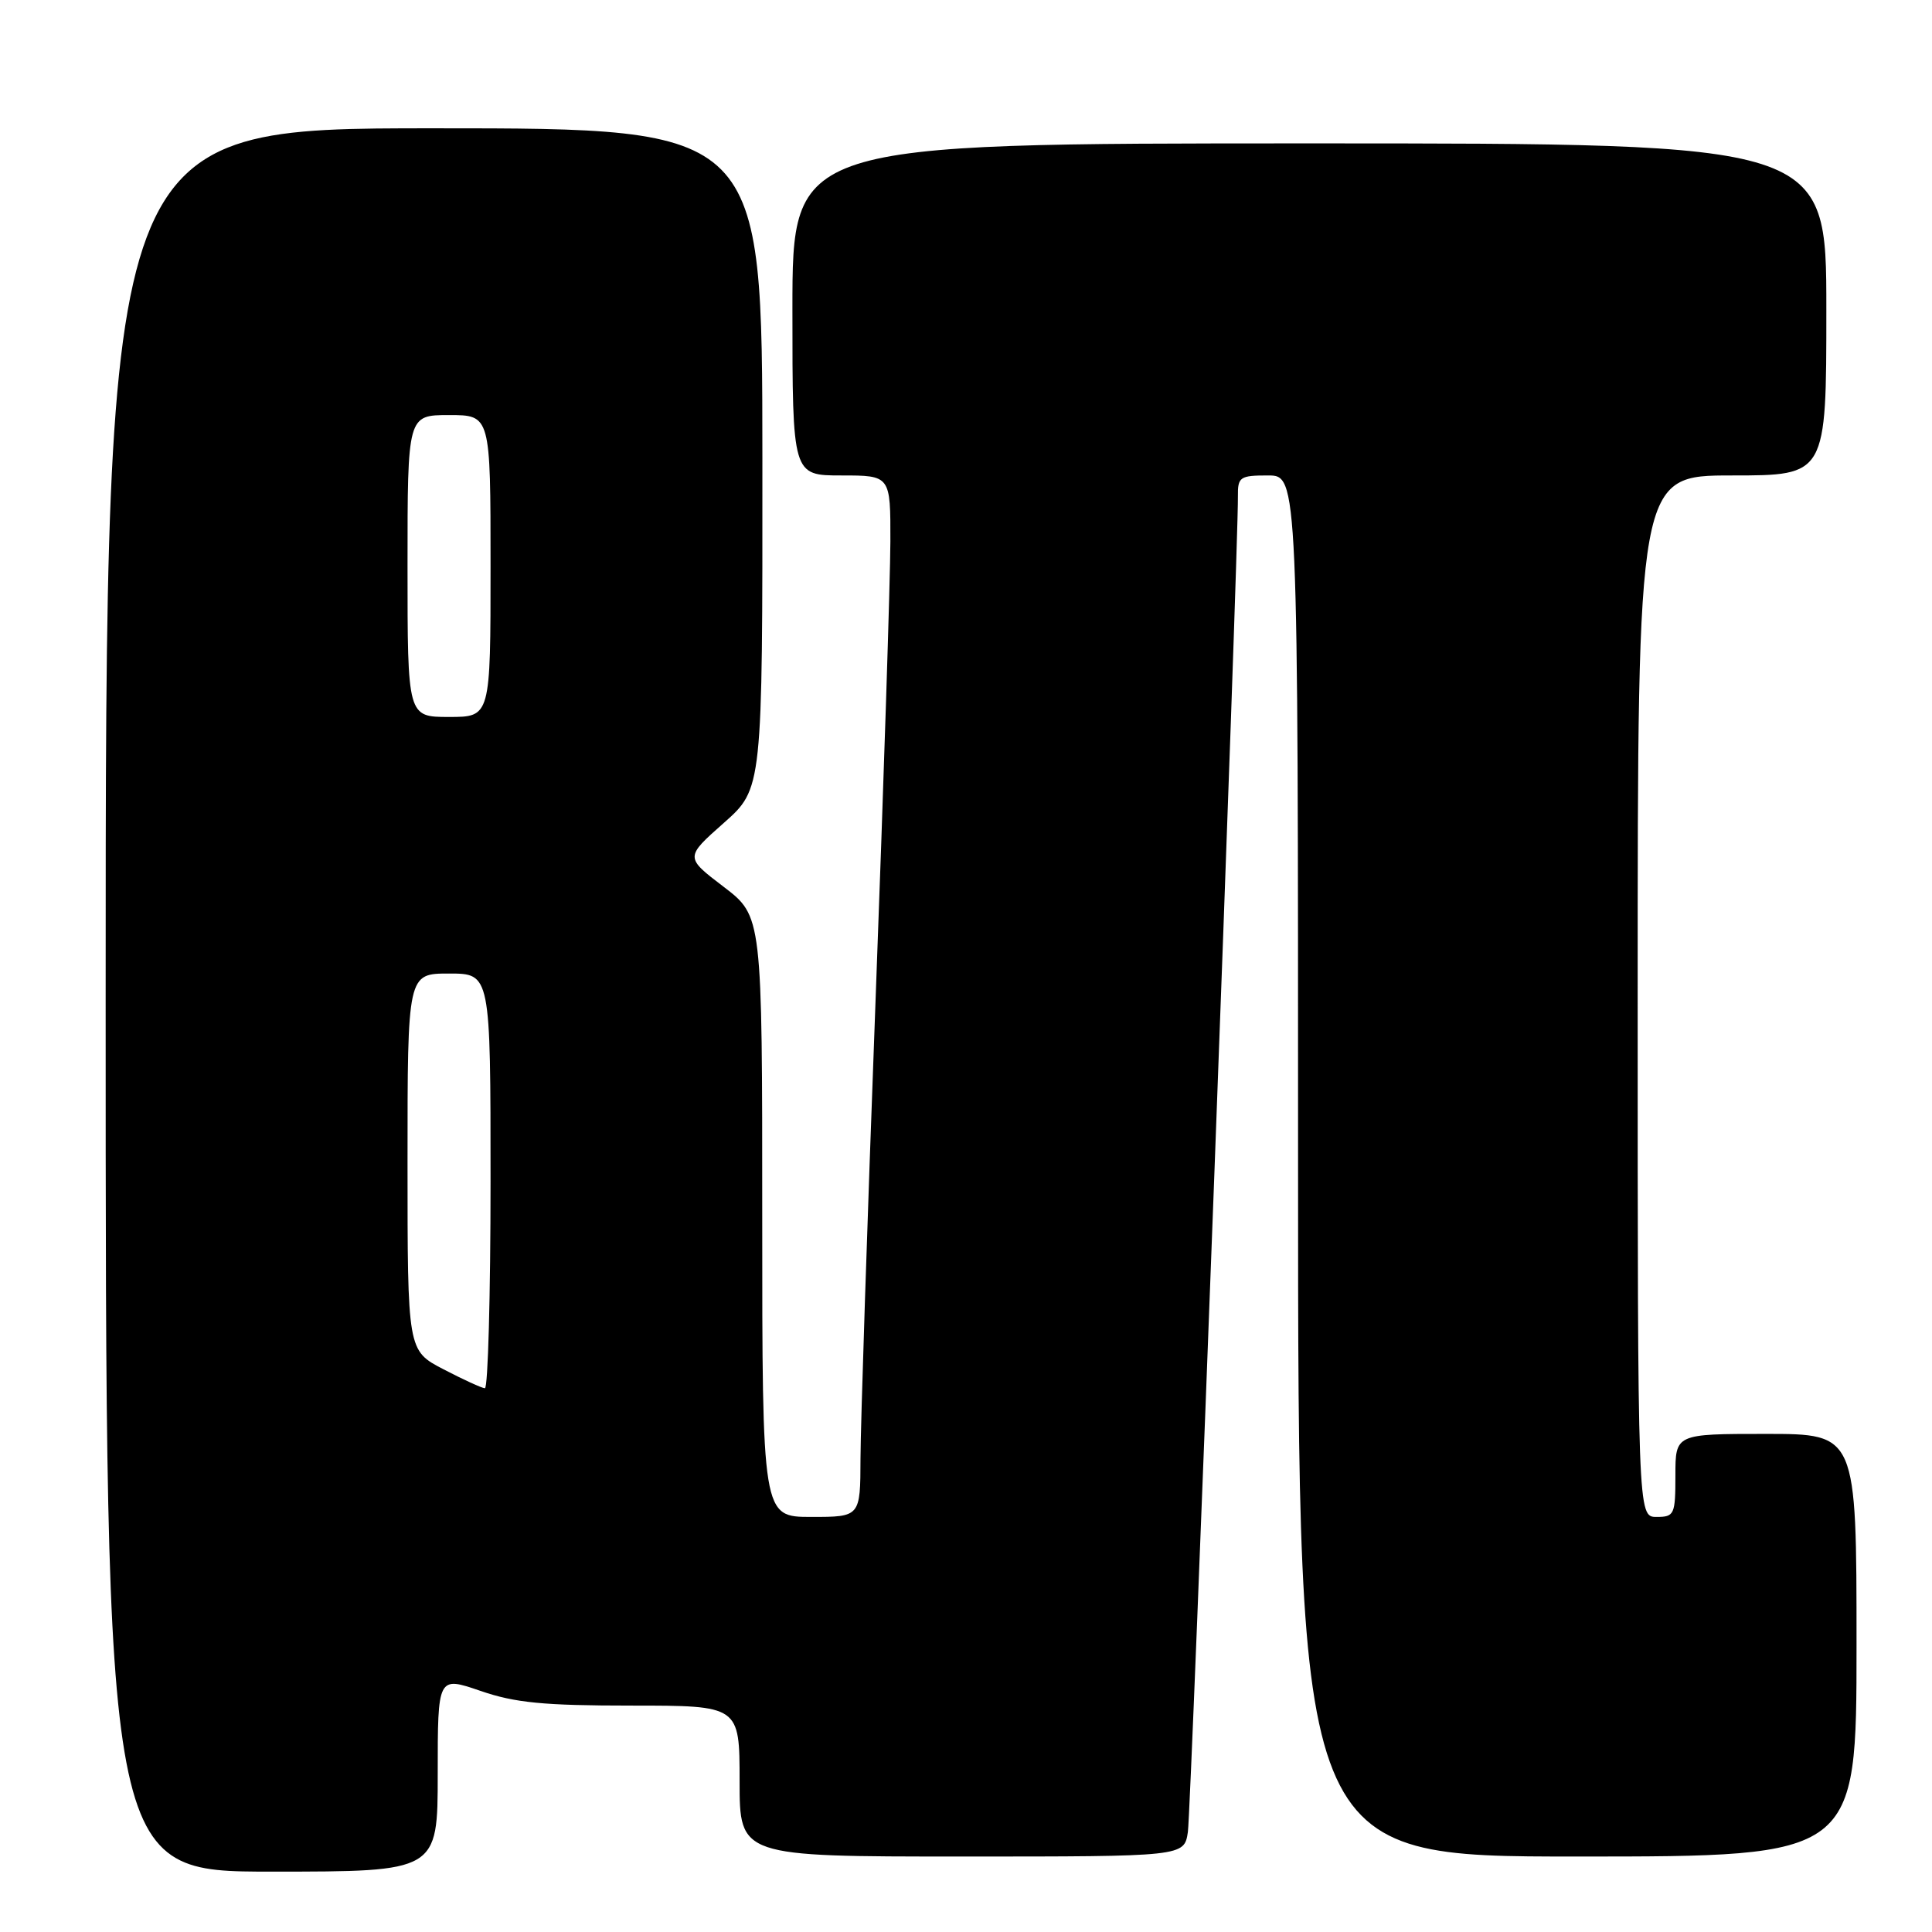 <?xml version="1.0" encoding="UTF-8" standalone="no"?>
<!DOCTYPE svg PUBLIC "-//W3C//DTD SVG 1.1//EN" "http://www.w3.org/Graphics/SVG/1.1/DTD/svg11.dtd" >
<svg xmlns="http://www.w3.org/2000/svg" xmlns:xlink="http://www.w3.org/1999/xlink" version="1.1" viewBox="0 0 256 256">
 <g >
 <path fill="currentColor"
d=" M 58.00 235.05 C 58.00 222.11 58.00 222.11 63.66 224.05 C 68.23 225.63 72.05 226.00 83.66 226.00 C 98.00 226.00 98.00 226.00 98.00 236.00 C 98.00 246.00 98.00 246.00 127.45 246.00 C 156.91 246.00 156.91 246.00 157.40 242.75 C 157.83 239.83 164.11 72.40 164.03 65.75 C 164.00 63.20 164.30 63.00 168.00 63.00 C 172.00 63.00 172.00 63.00 172.00 154.50 C 172.00 246.00 172.00 246.00 209.00 246.00 C 246.00 246.00 246.00 246.00 246.00 218.00 C 246.00 190.00 246.00 190.00 234.00 190.00 C 222.00 190.00 222.00 190.00 222.00 195.50 C 222.00 200.70 221.86 201.00 219.50 201.00 C 217.00 201.00 217.00 201.00 217.00 132.00 C 217.00 63.00 217.00 63.00 229.50 63.00 C 242.00 63.00 242.00 63.00 242.00 41.00 C 242.00 19.00 242.00 19.00 173.50 19.00 C 105.00 19.00 105.00 19.00 105.00 41.00 C 105.00 63.00 105.00 63.00 111.50 63.00 C 118.00 63.00 118.00 63.00 117.98 71.75 C 117.97 76.56 117.08 104.12 116.00 133.00 C 114.92 161.88 114.03 188.99 114.02 193.25 C 114.00 201.00 114.00 201.00 107.50 201.00 C 101.00 201.00 101.00 201.00 101.00 161.21 C 101.00 121.41 101.00 121.41 95.88 117.50 C 90.76 113.60 90.76 113.60 95.90 109.05 C 101.04 104.50 101.04 104.50 101.02 60.75 C 101.00 17.00 101.00 17.00 57.50 17.00 C 14.00 17.00 14.00 17.00 14.00 132.50 C 14.00 248.00 14.00 248.00 36.00 248.00 C 58.00 248.00 58.00 248.00 58.00 235.05 Z  M 58.75 181.43 C 54.00 178.96 54.00 178.96 54.00 153.98 C 54.00 129.00 54.00 129.00 59.50 129.00 C 65.00 129.00 65.00 129.00 65.00 156.50 C 65.00 171.62 64.66 183.98 64.25 183.95 C 63.84 183.93 61.36 182.79 58.75 181.43 Z  M 54.00 75.00 C 54.00 55.00 54.00 55.00 59.50 55.00 C 65.00 55.00 65.00 55.00 65.00 75.00 C 65.00 95.00 65.00 95.00 59.50 95.00 C 54.00 95.00 54.00 95.00 54.00 75.00 Z "/>
</g>
</svg>